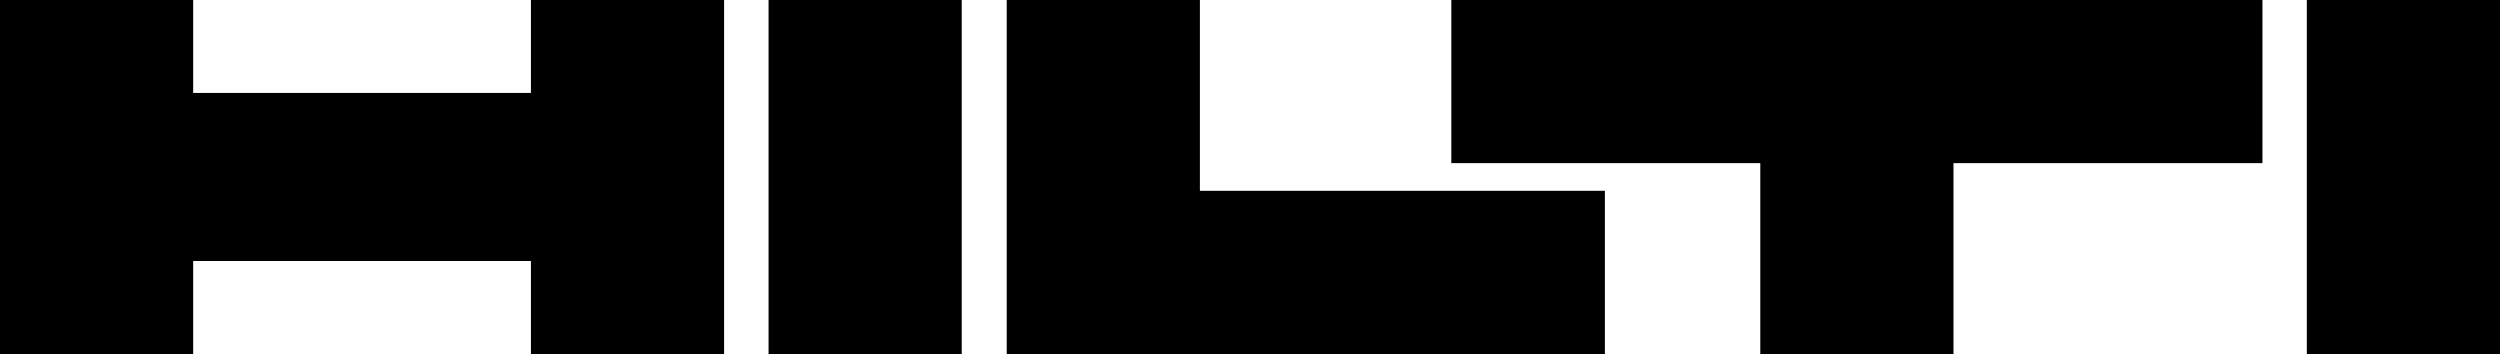 <?xml version="1.0" encoding="UTF-8"?>
<svg id="b" data-name="Layer 2" xmlns="http://www.w3.org/2000/svg" viewBox="0 0 286.67 40.59">
  <g id="c" data-name="Layer 1">
    <path d="m110.28,40.59h-22.15V0h22.15v40.59ZM286.67,0h-22.15v40.59h22.15V0ZM0,40.59h22.15v-10.66h38.73v10.66h22.15V0h-22.15v10.66H22.15V0H0v40.59Zm115.44,0h68.59v-18.71h-46.44V0h-22.15v40.59Zm50.98-21.88h35.43v21.88h22.15v-21.88h35.43V0h-93.01v18.71Z" stroke-width="0"/>
  </g>
</svg>